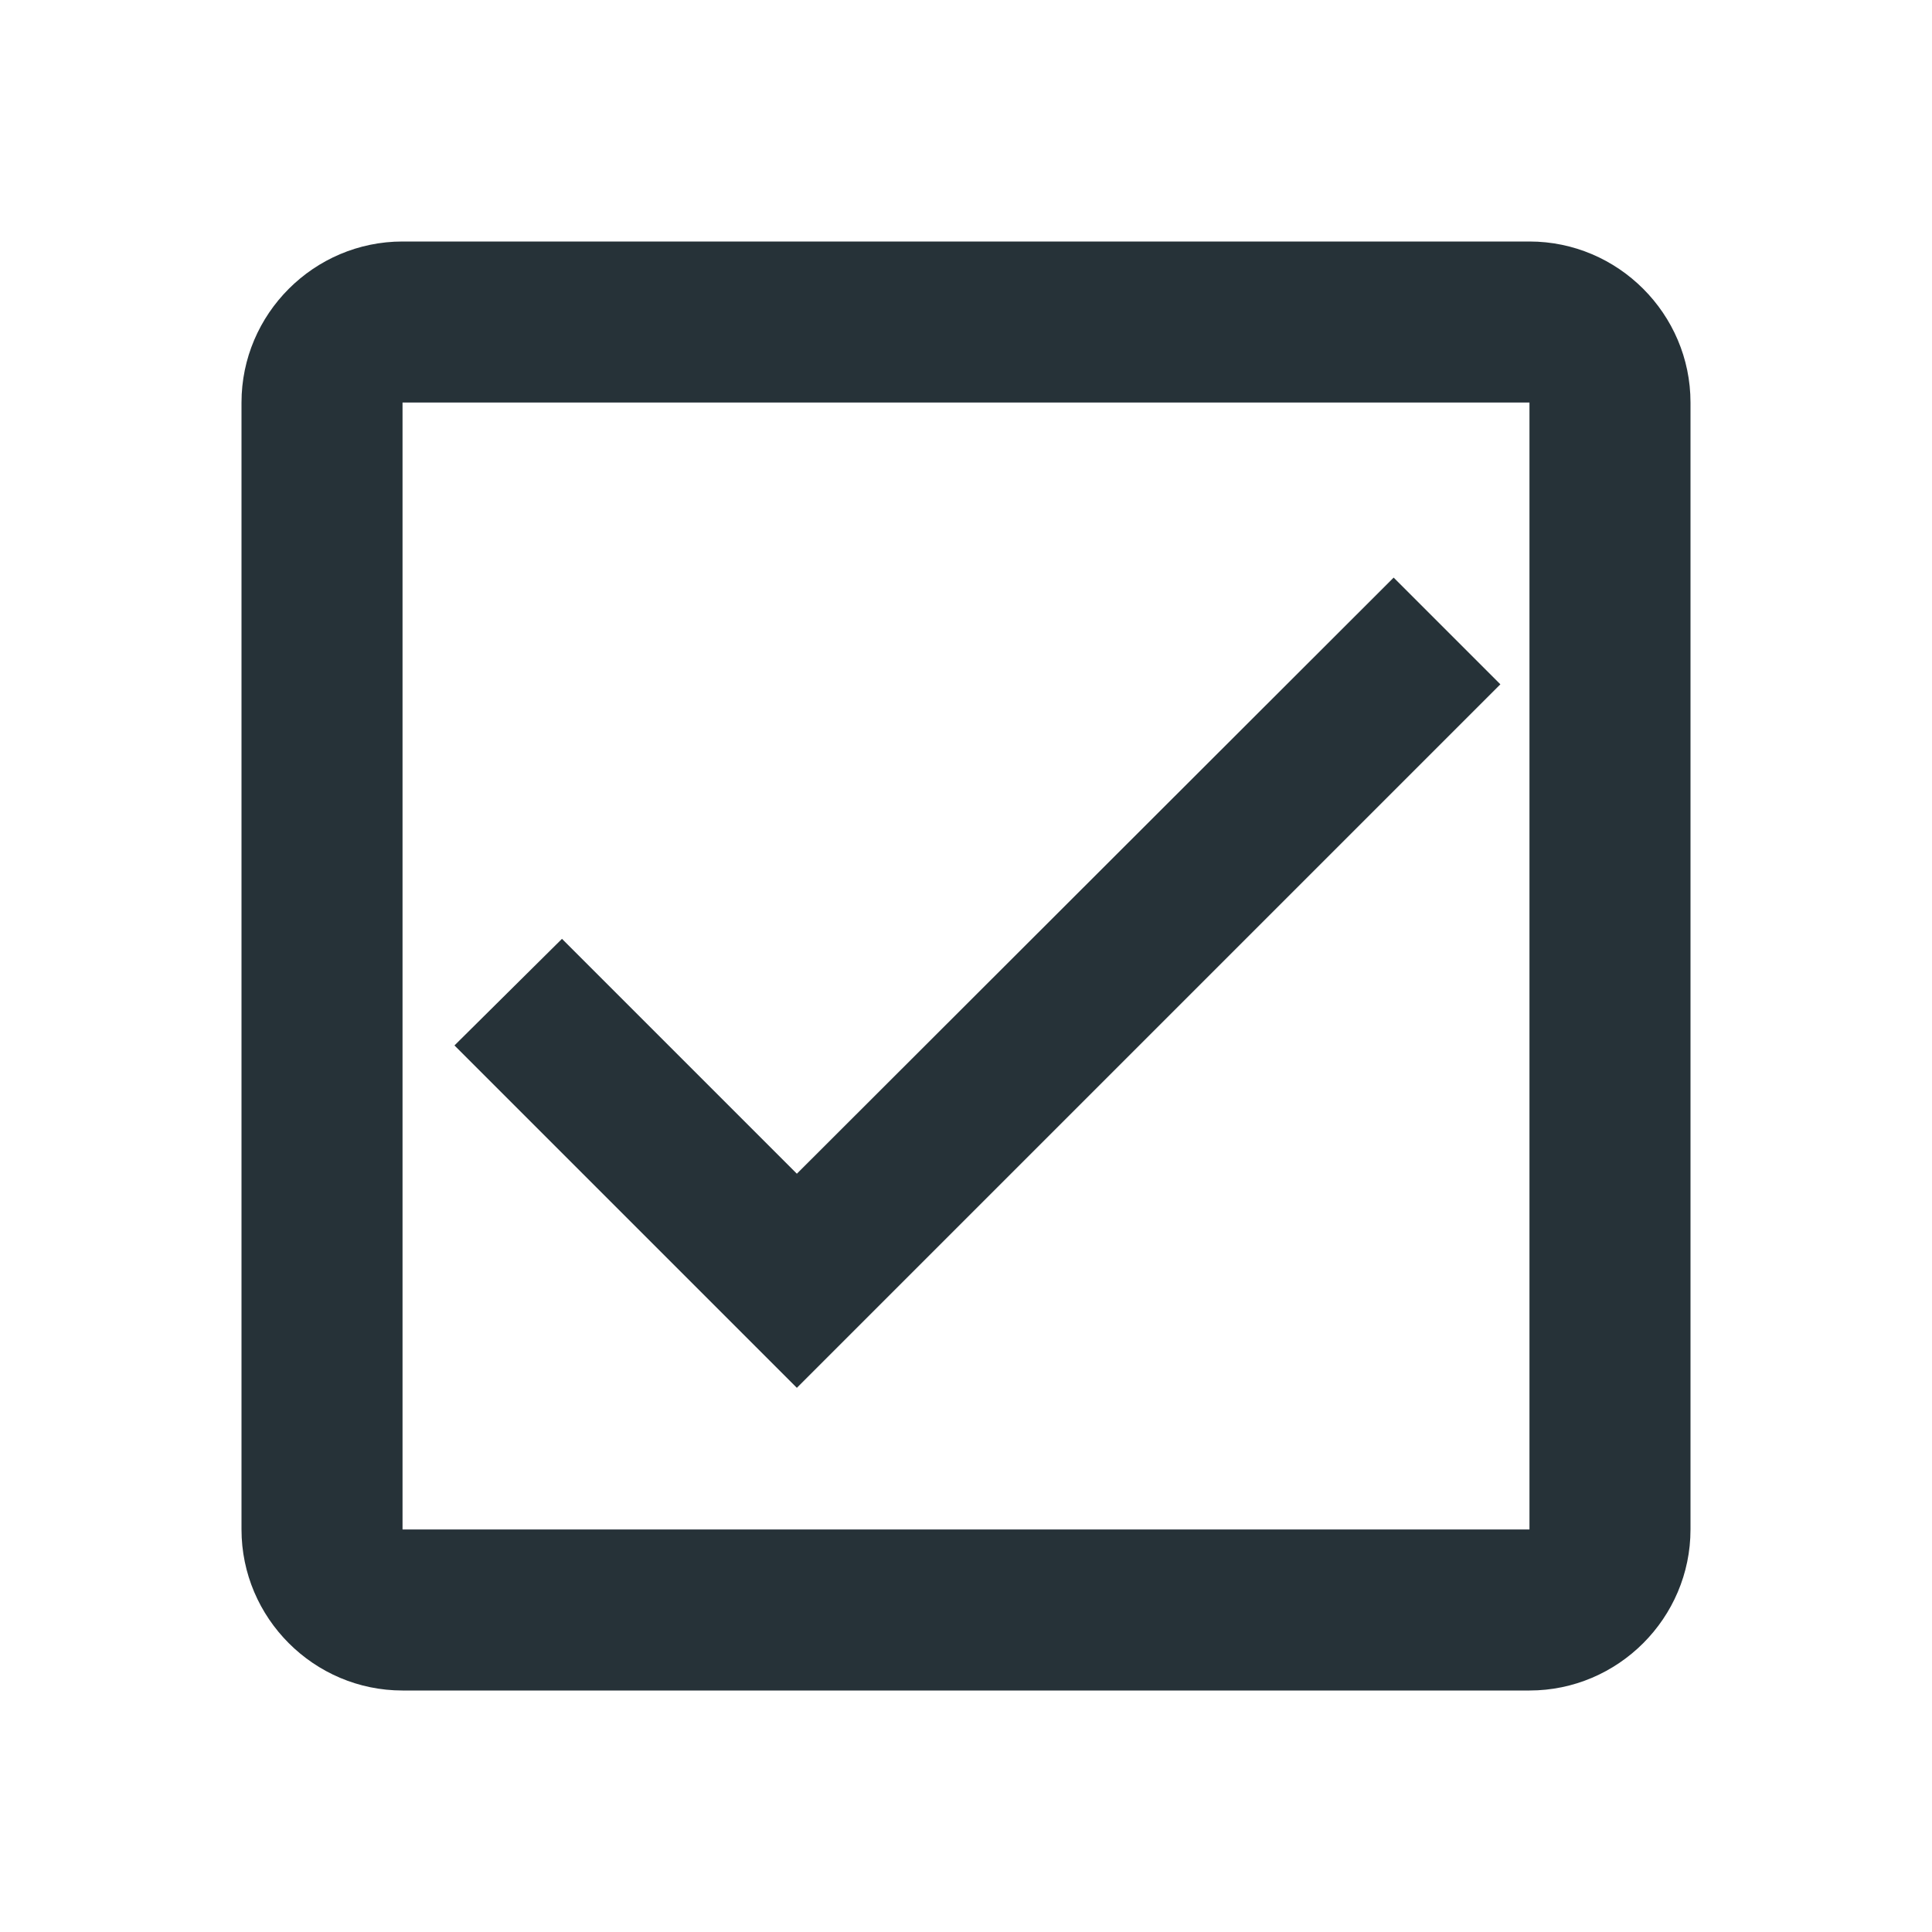 <svg width="20" height="20" viewBox="0 0 20 20" fill="none" xmlns="http://www.w3.org/2000/svg">
<path d="M15.833 4.167V15.833H4.167V4.167H15.833ZM15.833 2.5H4.167C3.25 2.5 2.5 3.25 2.5 4.167V15.833C2.5 16.75 3.25 17.5 4.167 17.5H15.833C16.75 17.5 17.5 16.75 17.5 15.833V4.167C17.5 3.25 16.75 2.5 15.833 2.5Z" fill="#263238"/>
<path d="M8.249 12.433L5.817 10.001L4.988 10.823L8.249 14.084L15.249 7.084L14.427 6.262L8.249 12.433Z" fill="#263238" stroke="#263238" stroke-width="0.4"/>
</svg>
